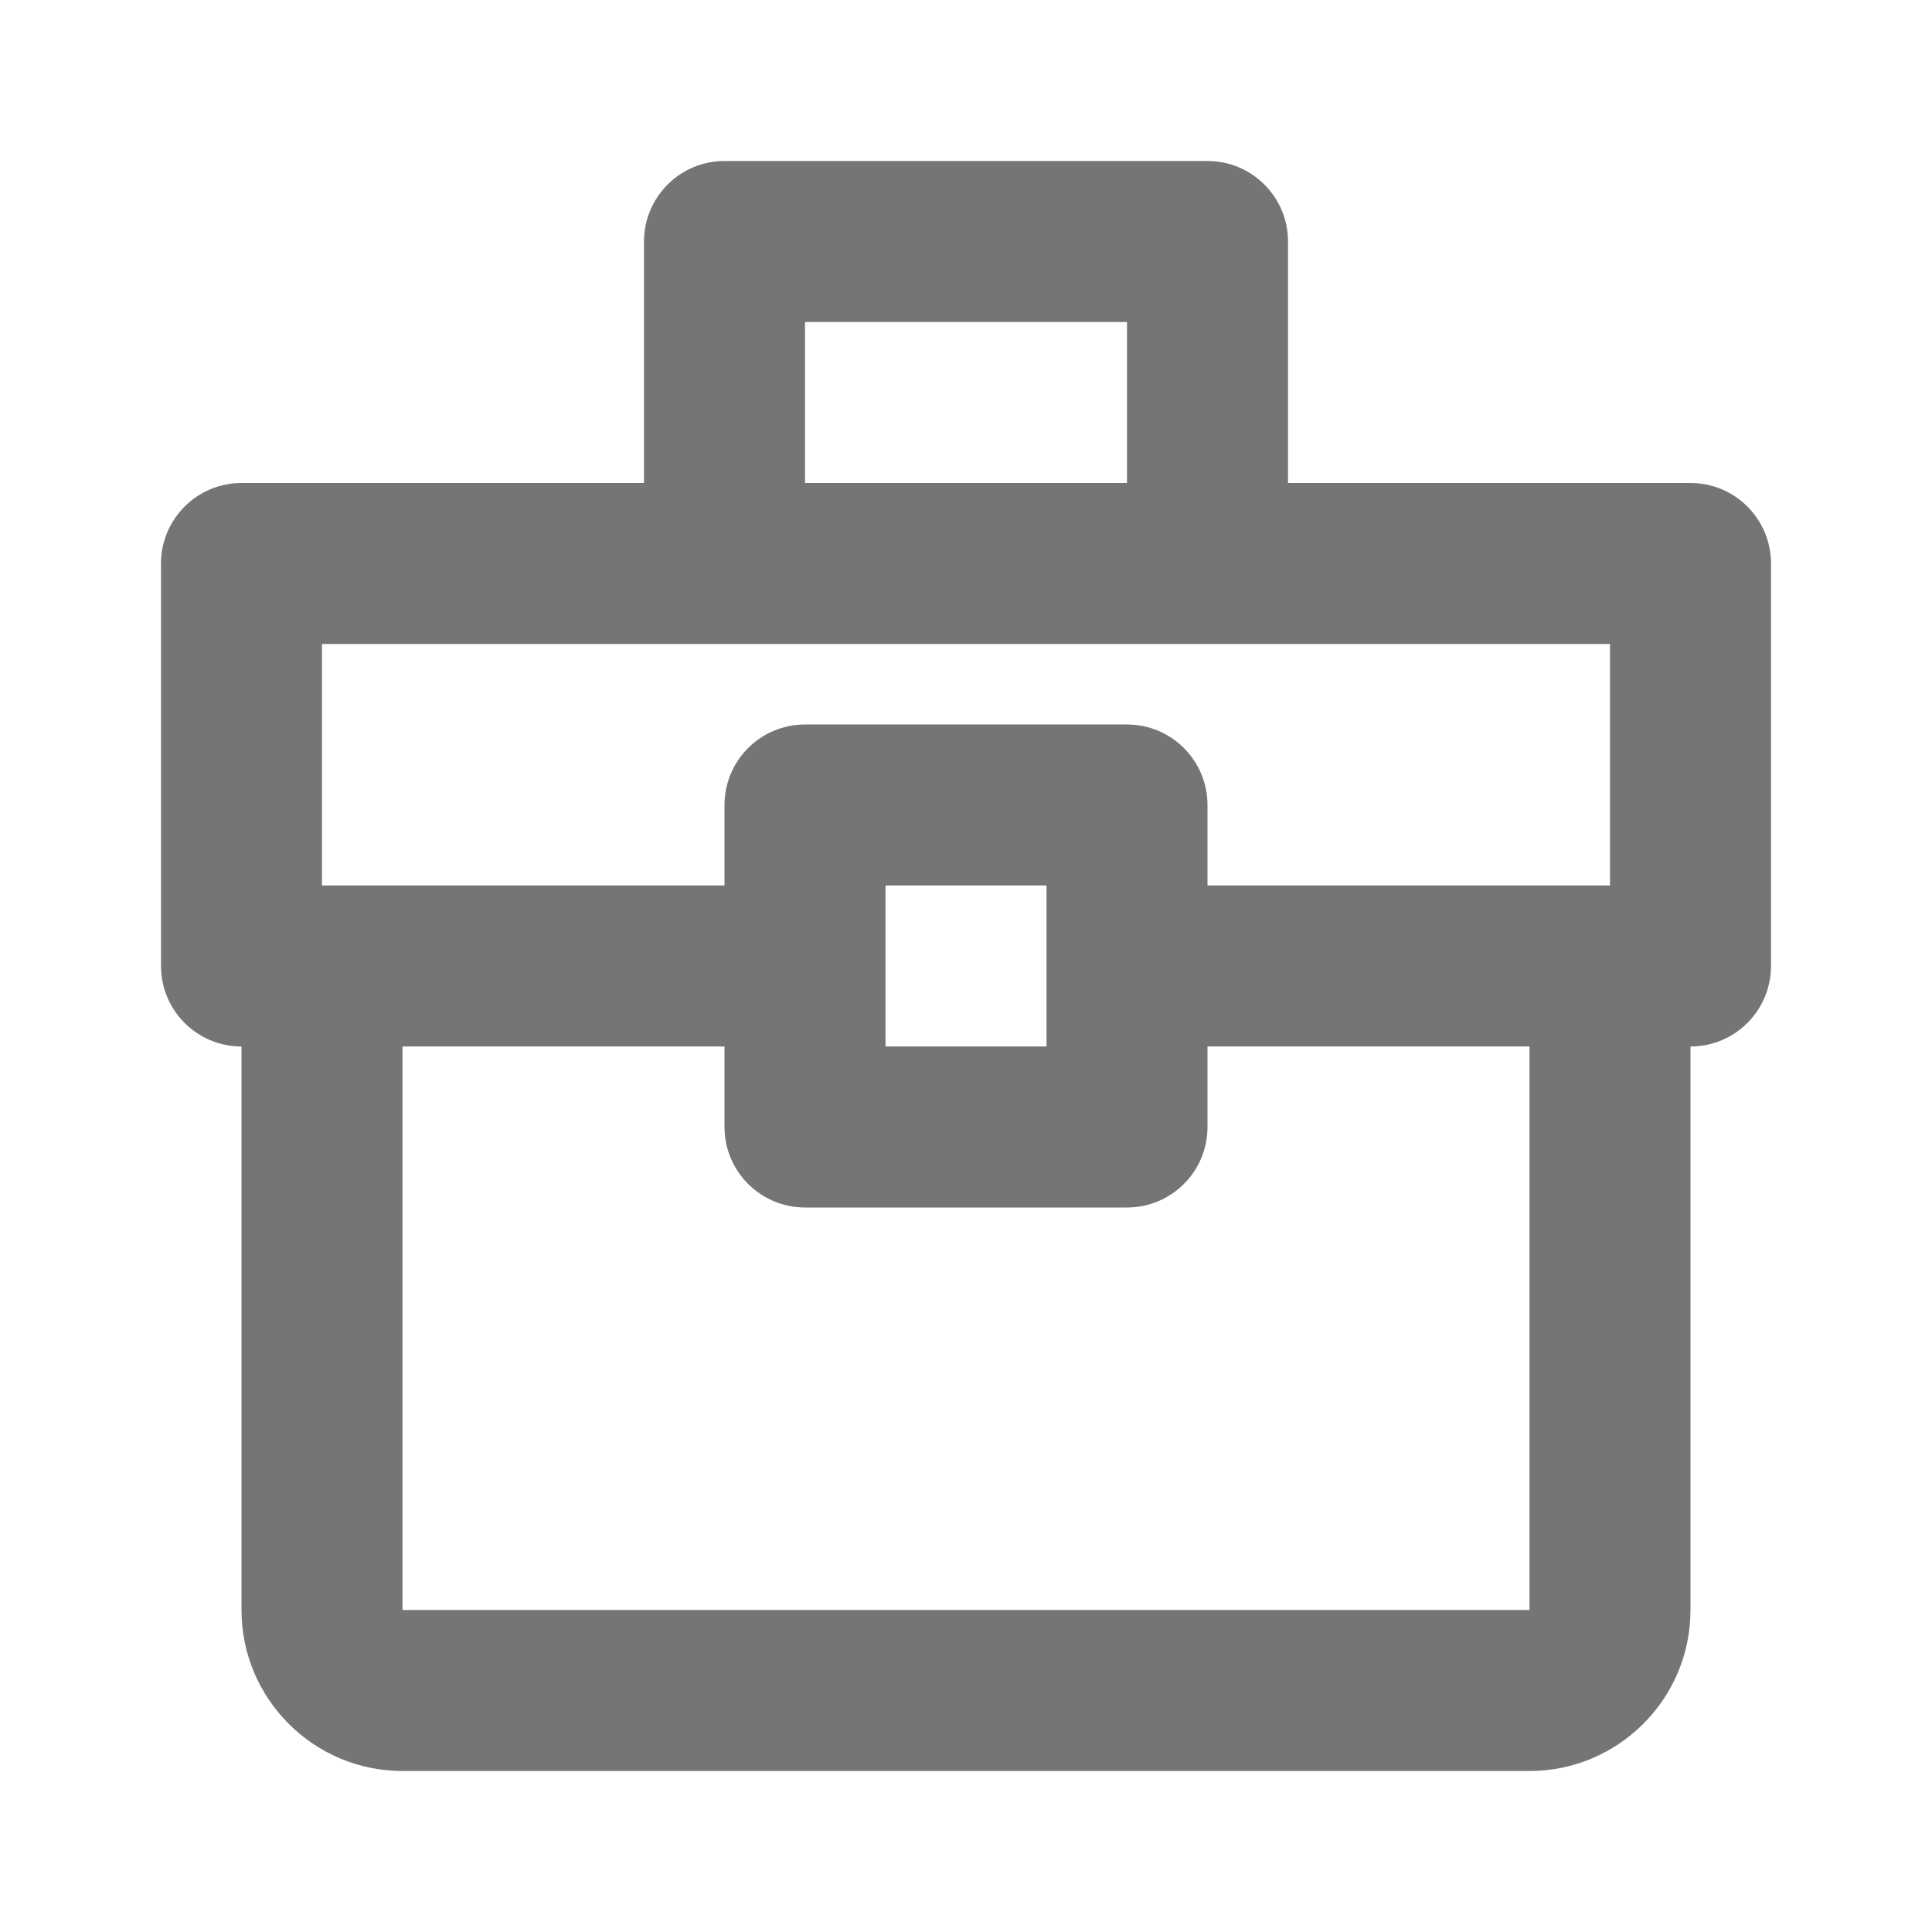<?xml version="1.0" encoding="iso-8859-1"?>
<!-- Generator: Adobe Illustrator 16.0.0, SVG Export Plug-In . SVG Version: 6.00 Build 0)  -->
<!DOCTYPE svg PUBLIC "-//W3C//DTD SVG 1.1//EN" "http://www.w3.org/Graphics/SVG/1.1/DTD/svg11.dtd">
<svg version="1.1" xmlns="http://www.w3.org/2000/svg" xmlns:xlink="http://www.w3.org/1999/xlink" x="0px" y="0px" width="24px"
	 height="24px" viewBox="0 0 24 24" style="enable-background:new 0 0 24 24;" xml:space="preserve">
<g id="Frame_-_24px">
	<rect style="fill:none;" width="24" height="24"/>
</g>
<g id="Line_Icons">
	<path style="fill:#757575;" d="M21,6h-5V3c0-0.552-0.447-1-1-1H9C8.448,2,8,2.448,8,3v3H3C2.448,6,2,6.448,2,7v5
		c0,0.552,0.448,1,1,1v7c0,1.103,0.897,2,2,2h14c1.104,0,2-0.897,2-2v-7c0.553,0,1-0.448,1-1V7C22,6.448,21.553,6,21,6z M10,4h4v2
		h-4V4z M4,8h16v3h-5v-1c0-0.552-0.447-1-1-1h-4c-0.552,0-1,0.448-1,1v1H4V8z M13,11v2h-2v-2H13z M19,20H5v-7h4v1
		c0,0.552,0.448,1,1,1h4c0.553,0,1-0.448,1-1v-1h4V20z"/>
</g>
</svg>
